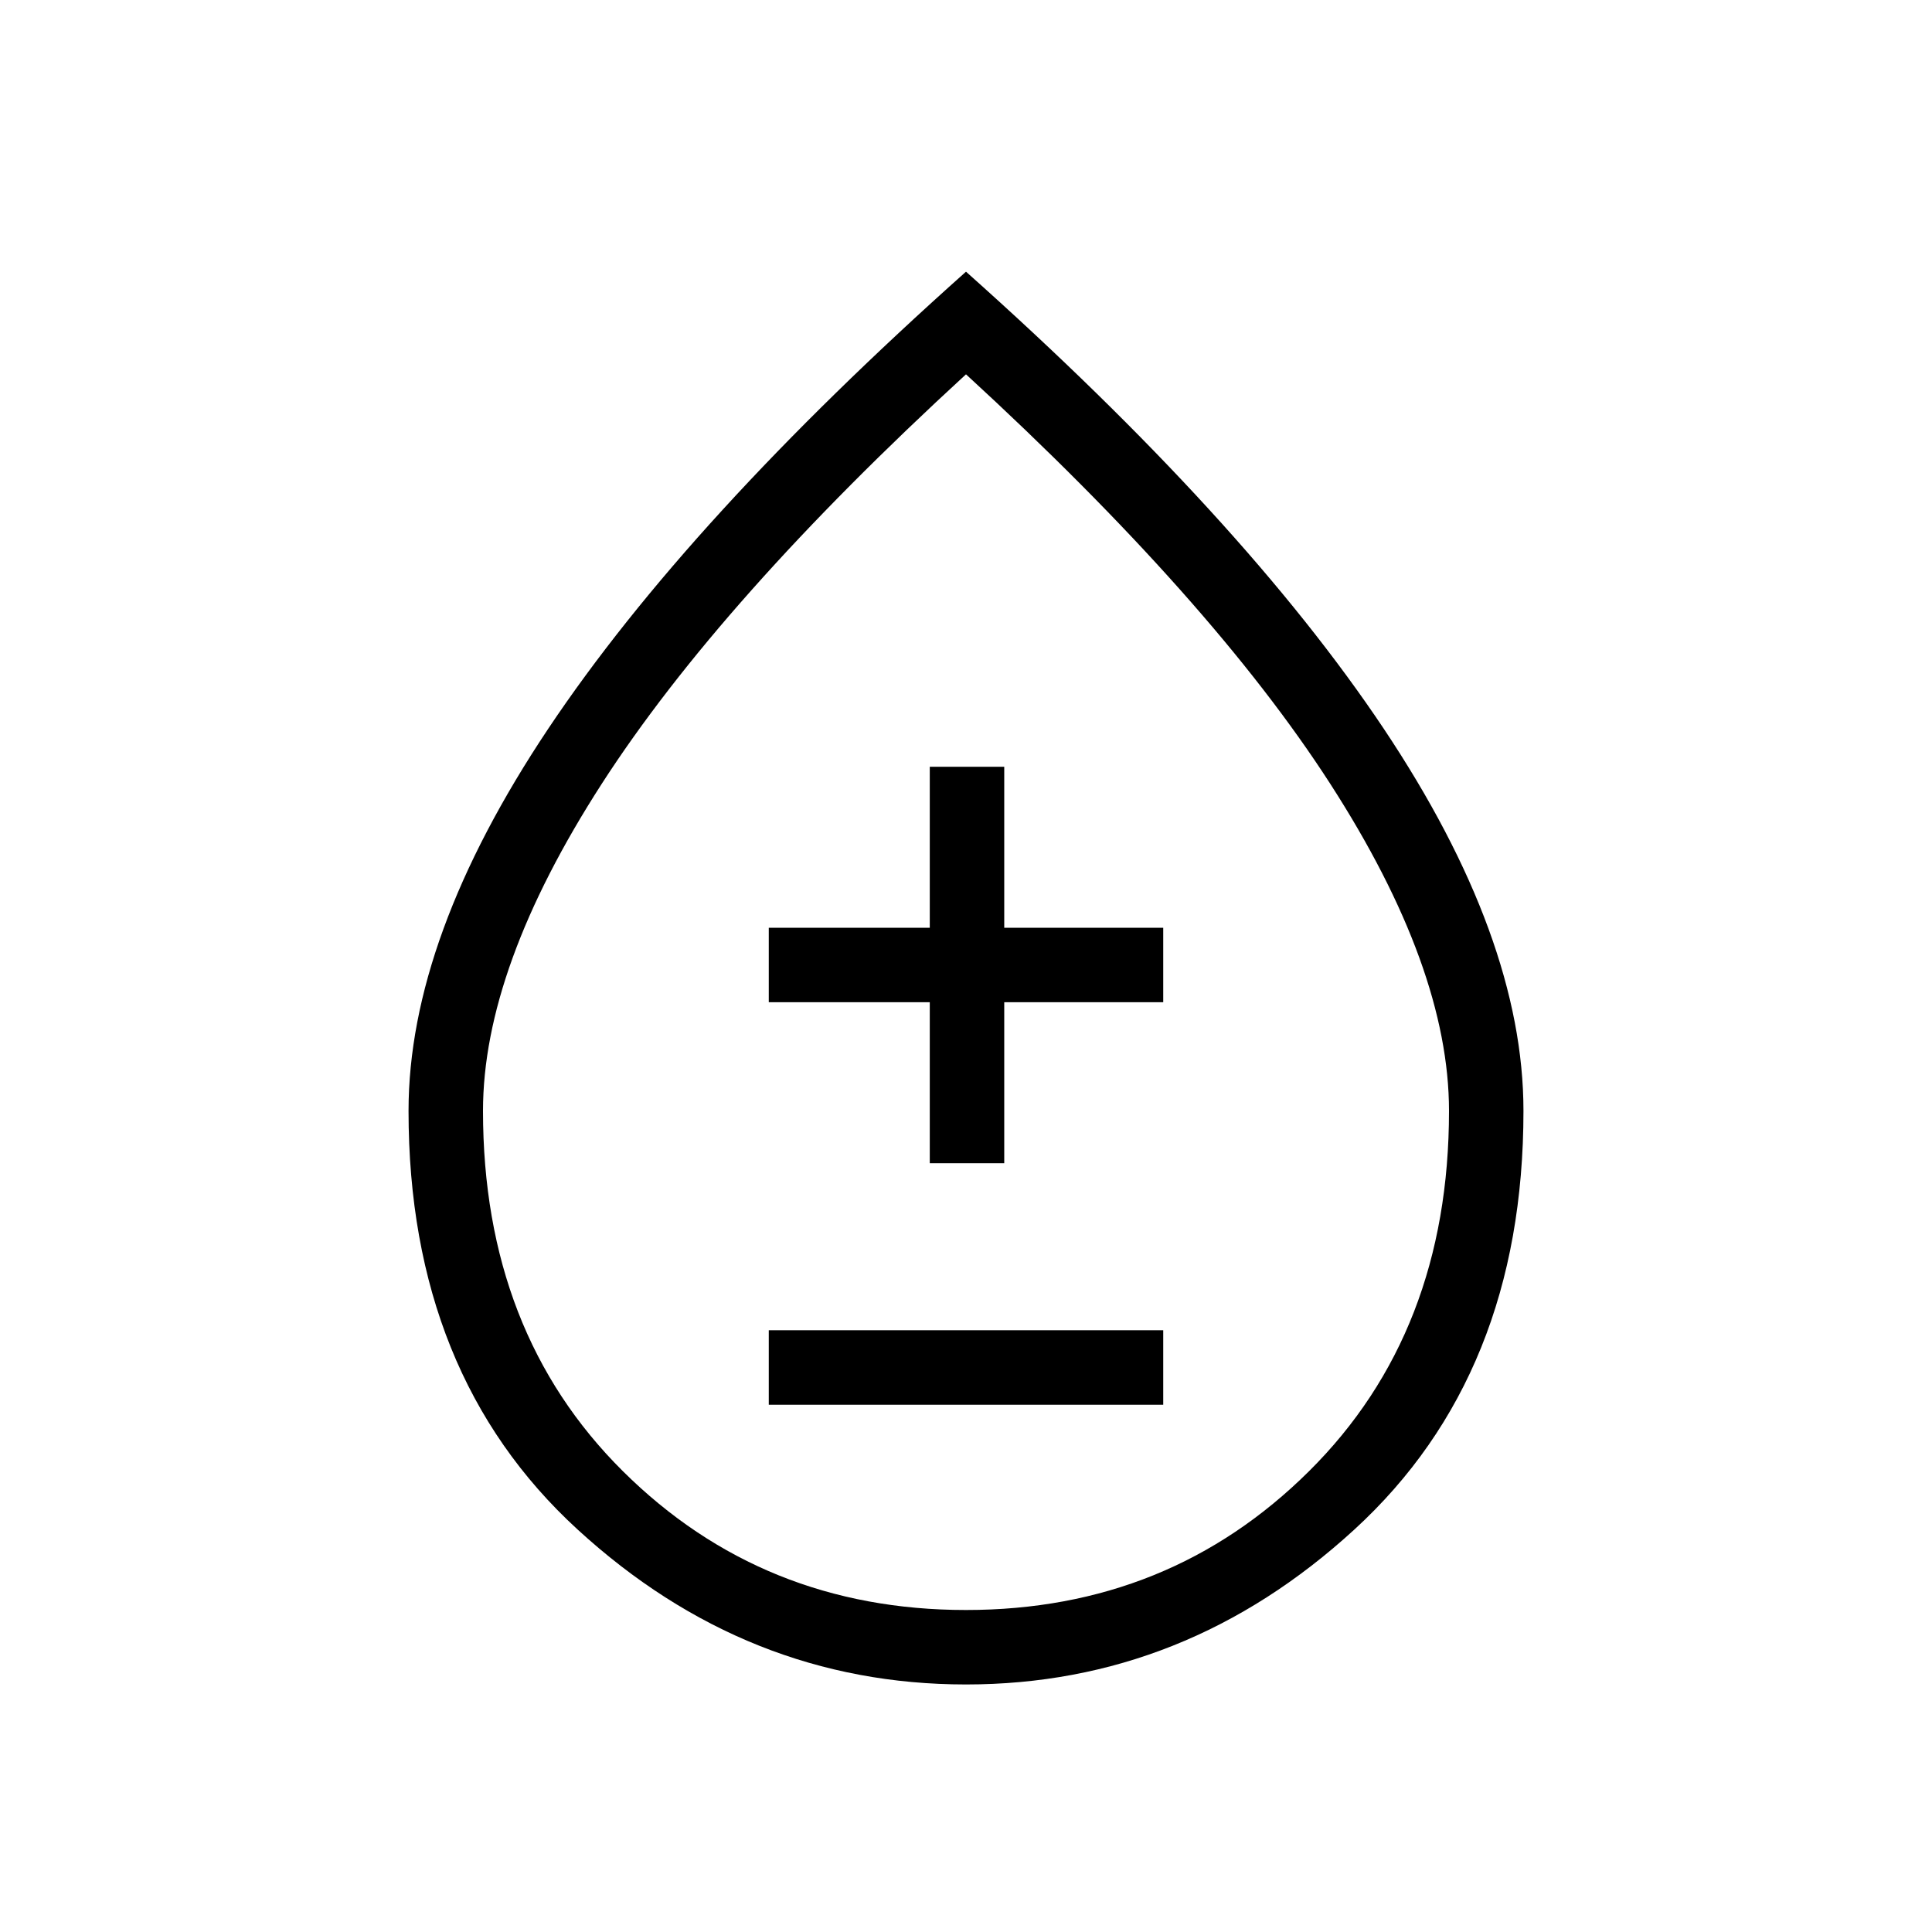 <svg xmlns="http://www.w3.org/2000/svg" height="24" width="24"><path d="M9.55 17.45H14.45V16.525H9.55ZM11.55 14.45H12.475V12.45H14.45V11.525H12.475V9.525H11.55V11.525H9.55V12.45H11.55ZM12 20.925Q9.275 20.925 7.175 19Q5.075 17.075 5.075 13.8Q5.075 11.65 6.812 9.05Q8.55 6.45 12 3.375Q15.45 6.45 17.188 9.05Q18.925 11.65 18.925 13.8Q18.925 17.075 16.825 19Q14.725 20.925 12 20.925ZM12 20Q14.525 20 16.262 18.275Q18 16.55 18 13.8Q18 12.025 16.525 9.737Q15.05 7.45 12 4.65Q8.95 7.45 7.475 9.737Q6 12.025 6 13.8Q6 16.55 7.737 18.275Q9.475 20 12 20ZM12 13.775Q12 13.775 12 13.775Q12 13.775 12 13.775Q12 13.775 12 13.775Q12 13.775 12 13.775Q12 13.775 12 13.775Q12 13.775 12 13.775Q12 13.775 12 13.775Q12 13.775 12 13.775Z"/></svg>